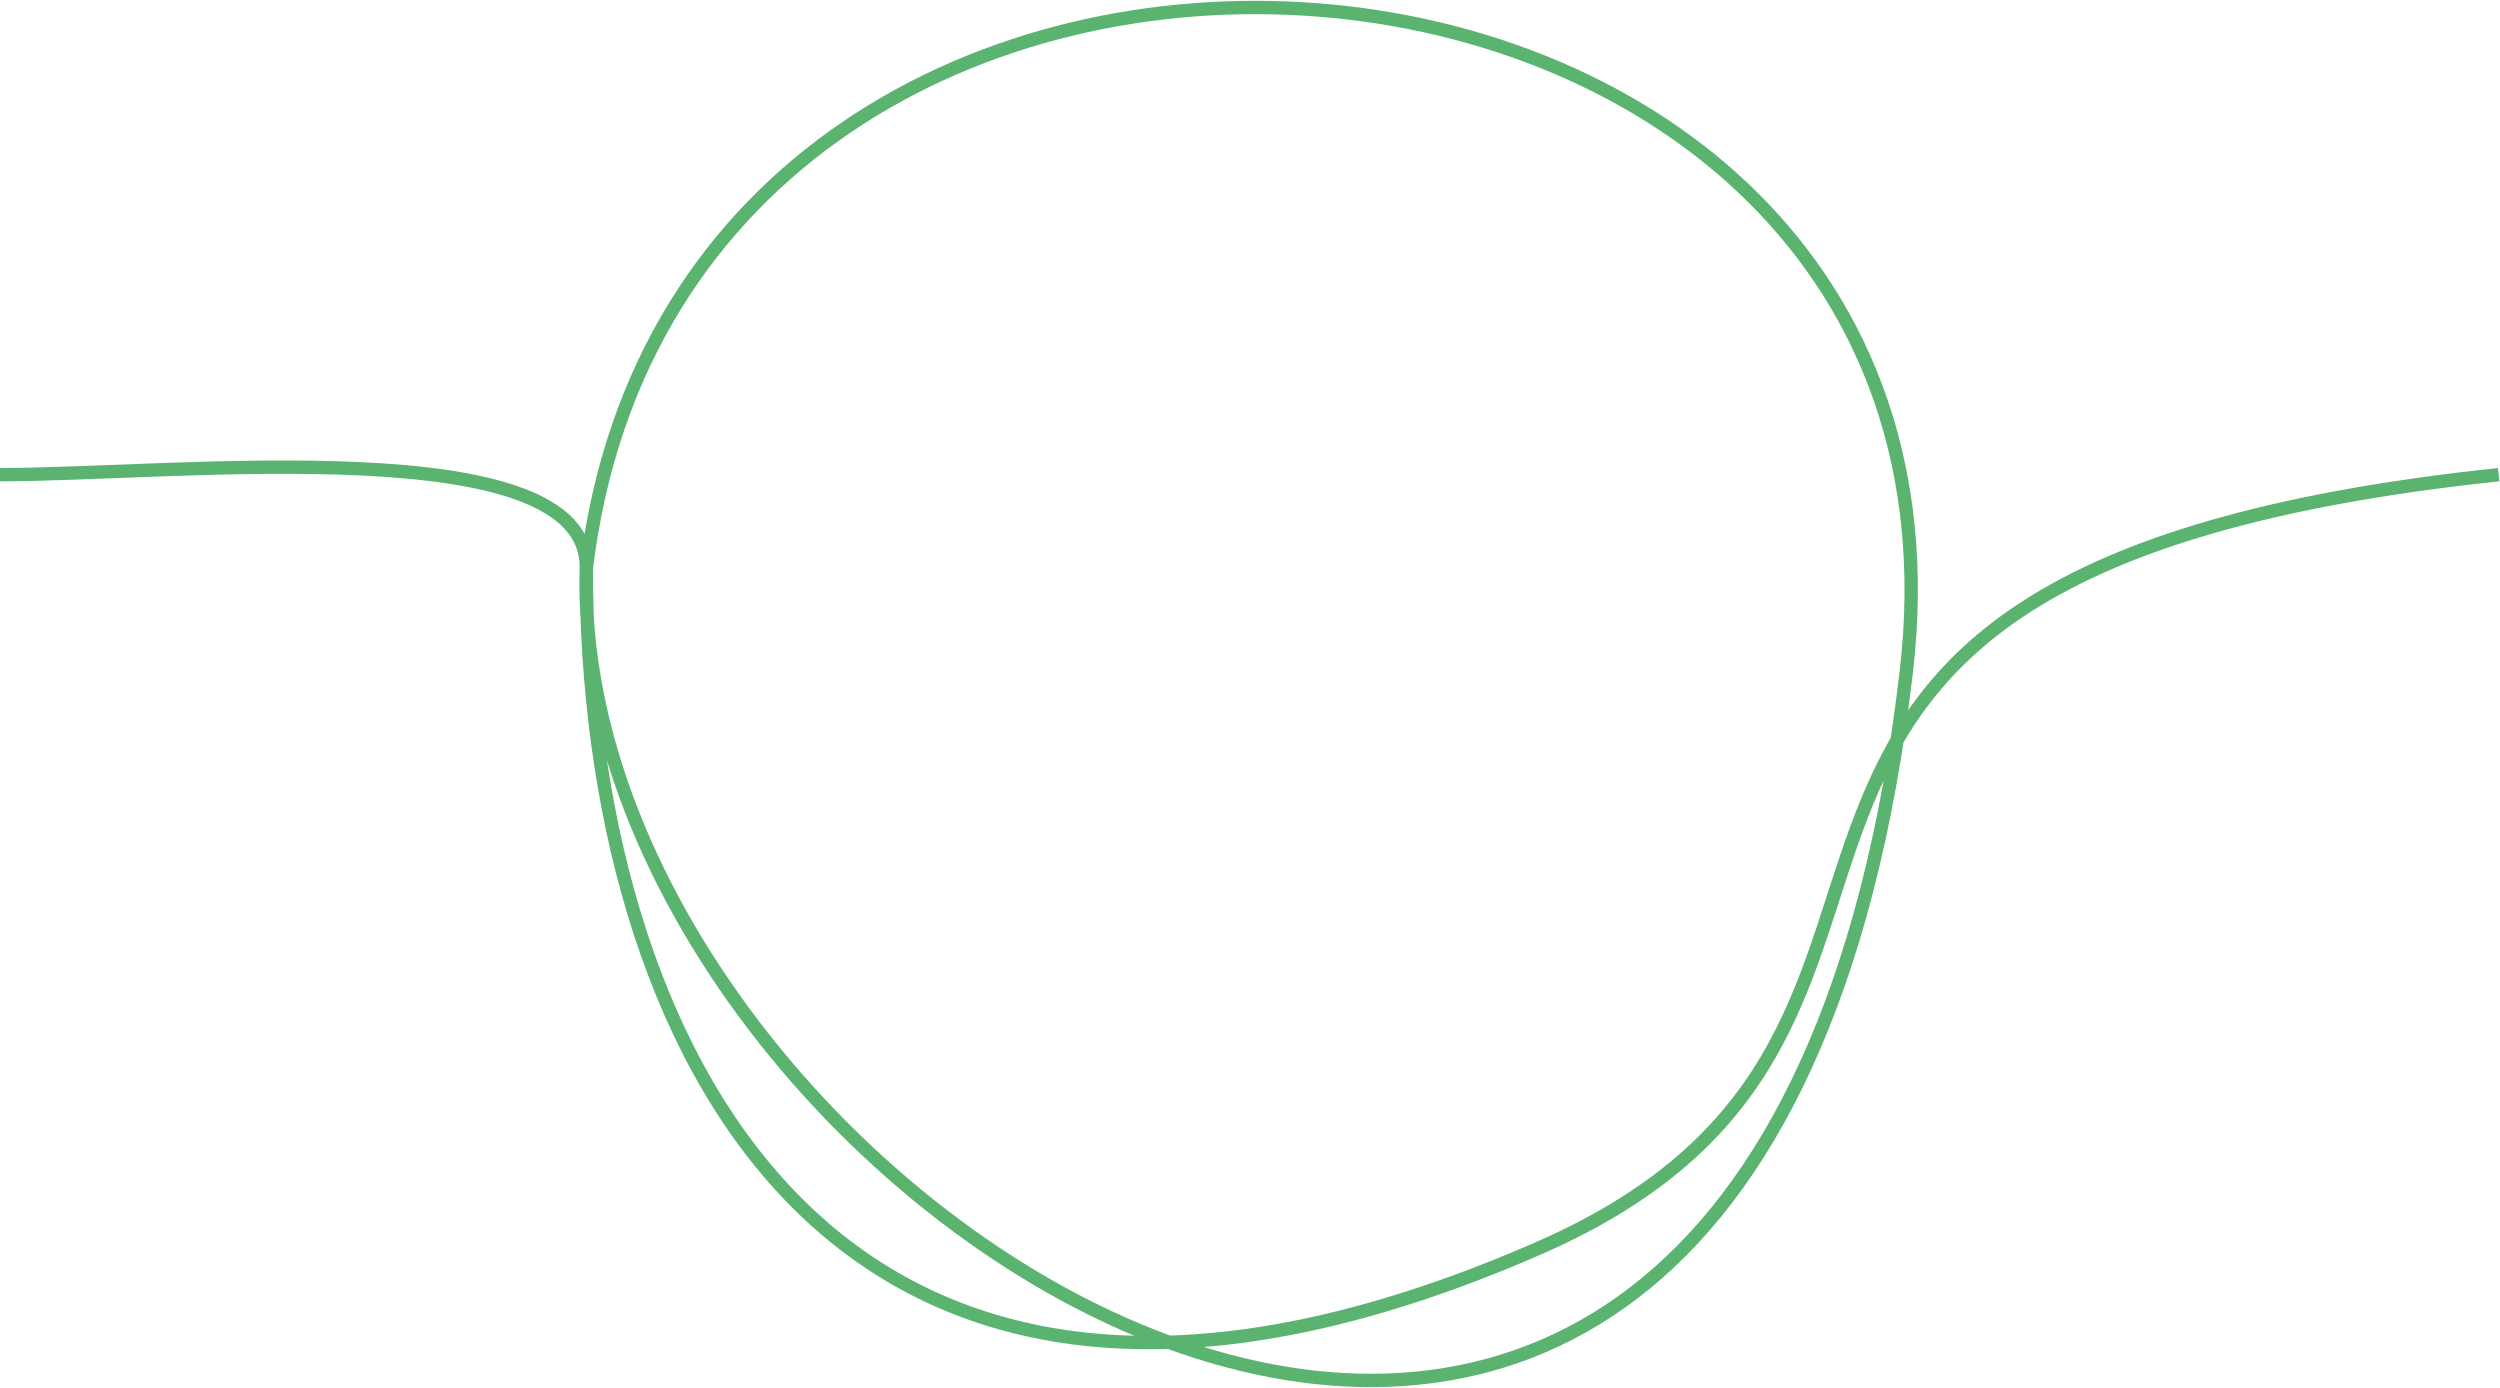 <svg width="1872" height="1039" viewBox="0 0 1872 1039" fill="none" xmlns="http://www.w3.org/2000/svg">
<path d="M439 426C512.5 -184.569 1498 -104.995 1427.5 502.5C1314.75 1474.09 425.145 906.501 439 426ZM439 426C442.05 320.213 132.116 355.434 0 355.434M439 426C439 768.5 612.793 1170.74 1152.5 934.498C1535.87 766.684 1174.5 428.998 1871 355.434" stroke="#5AB470" stroke-width="10"/>
</svg>

